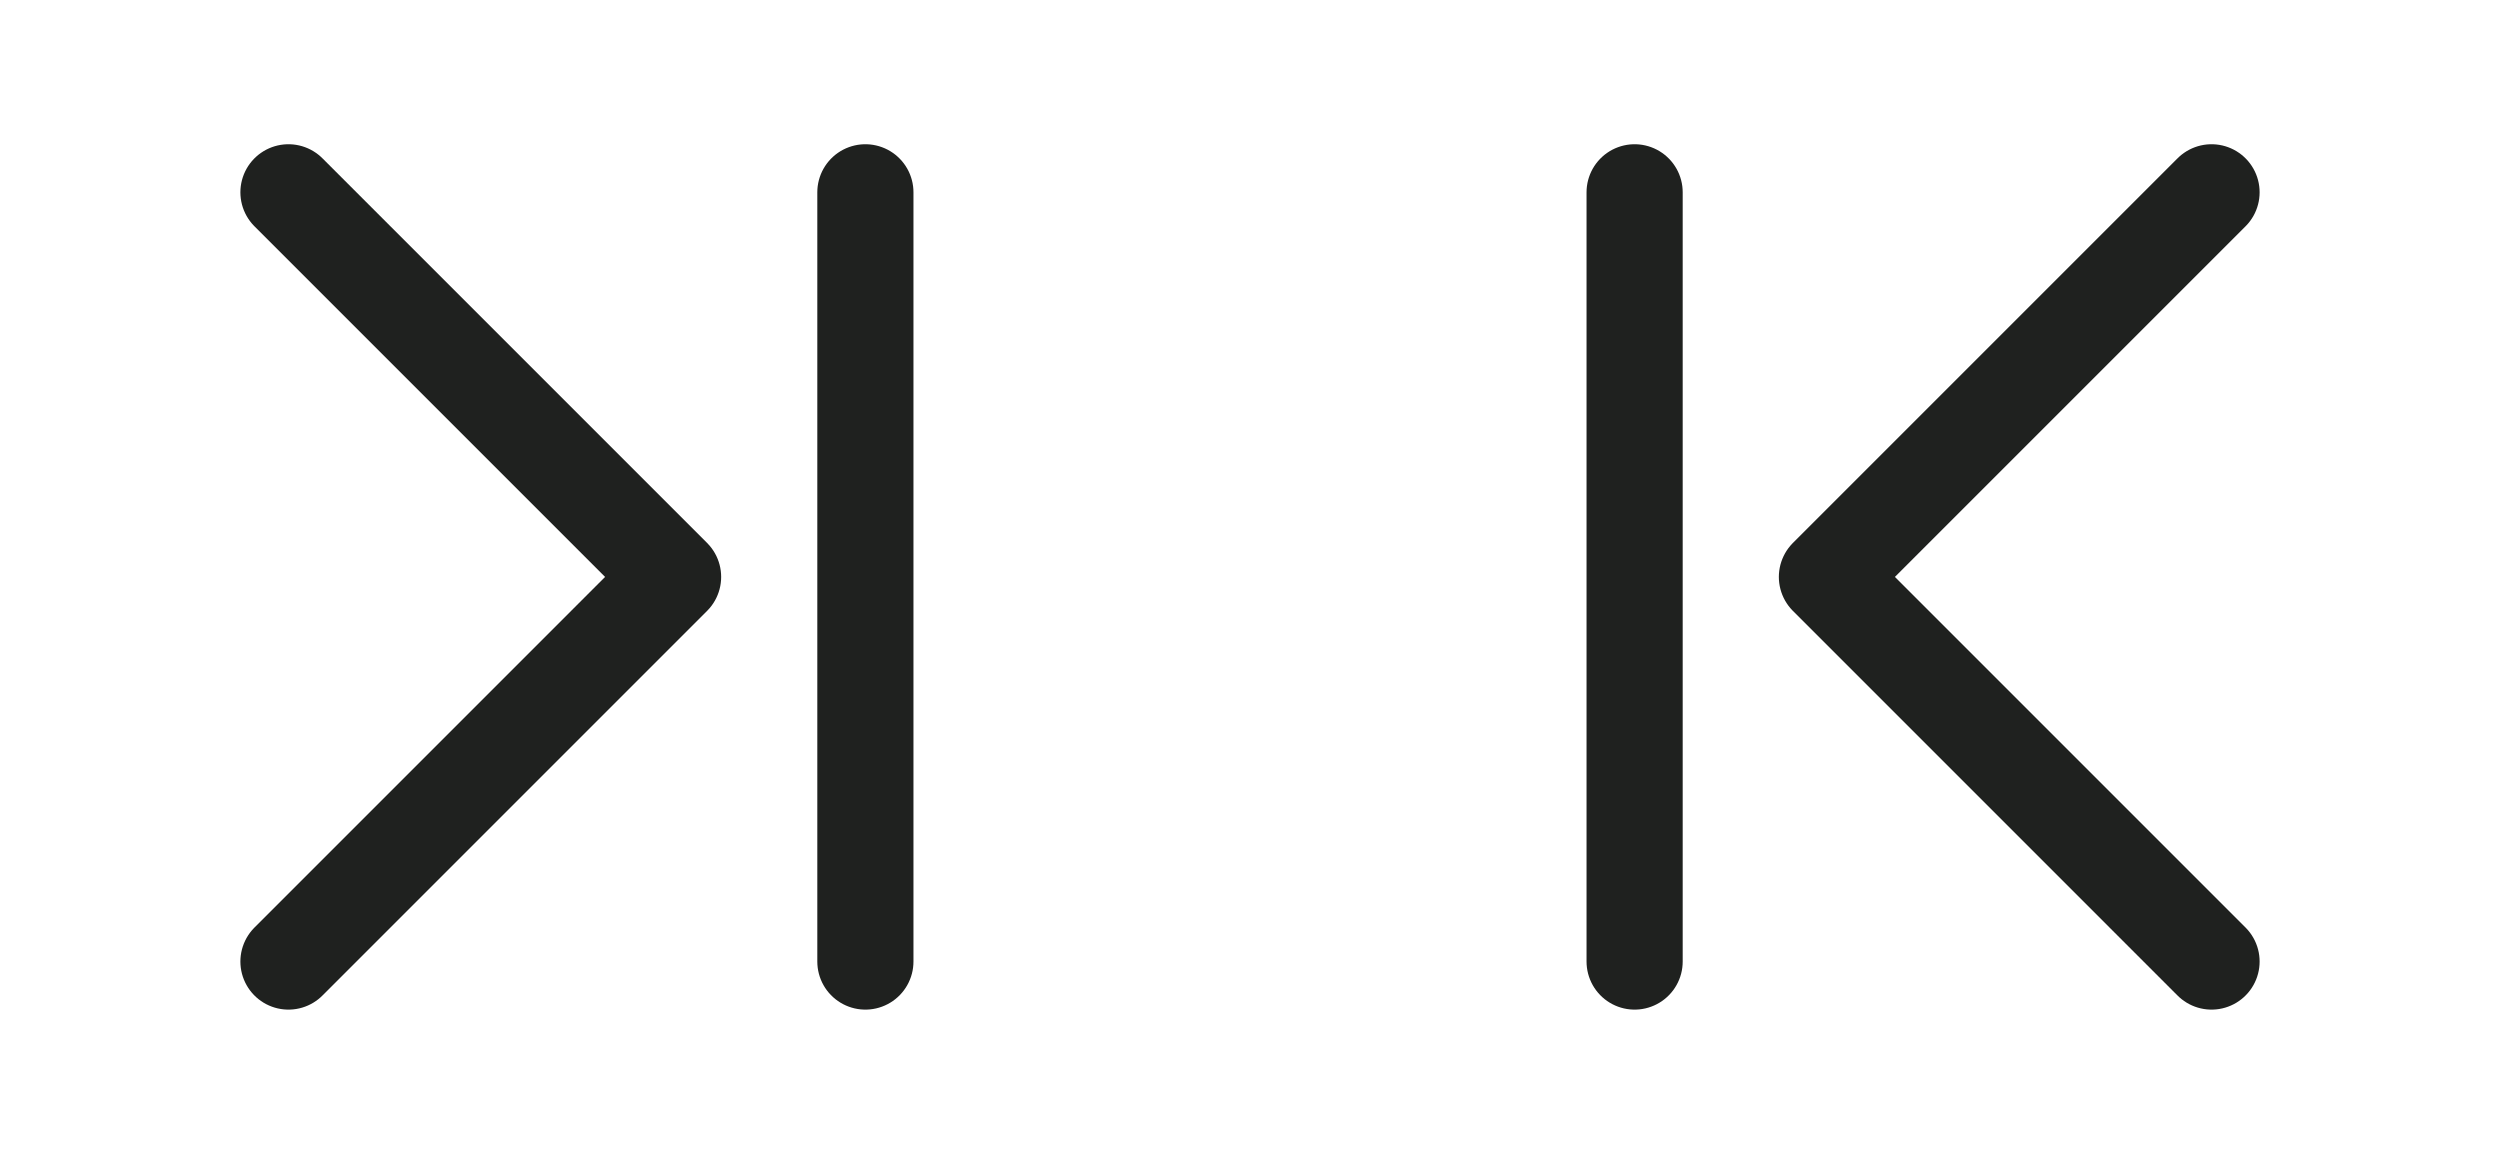 <svg width="52" height="24" viewBox="0 0 52 24" fill="none" xmlns="http://www.w3.org/2000/svg">
<g clip-path="url(#clip0_5266_8785)">
<path d="M18 4L18 20" stroke="#1F211F" stroke-width="2" stroke-linecap="round"/>
<path d="M6 4L14 12L6 20" stroke="#1F211F" stroke-width="2" stroke-linecap="round" stroke-linejoin="round"/>
<path d="M46 4L38 12L46 20" stroke="#1F211F" stroke-width="2" stroke-linecap="round" stroke-linejoin="round"/>
<path d="M34 4V20" stroke="#1F211F" stroke-width="2" stroke-linecap="round"/>
</g>
<defs>
<clipPath id="clip0_5266_8785">
<rect width="52" height="24" fill="white"/>
</clipPath>
</defs>
</svg>
